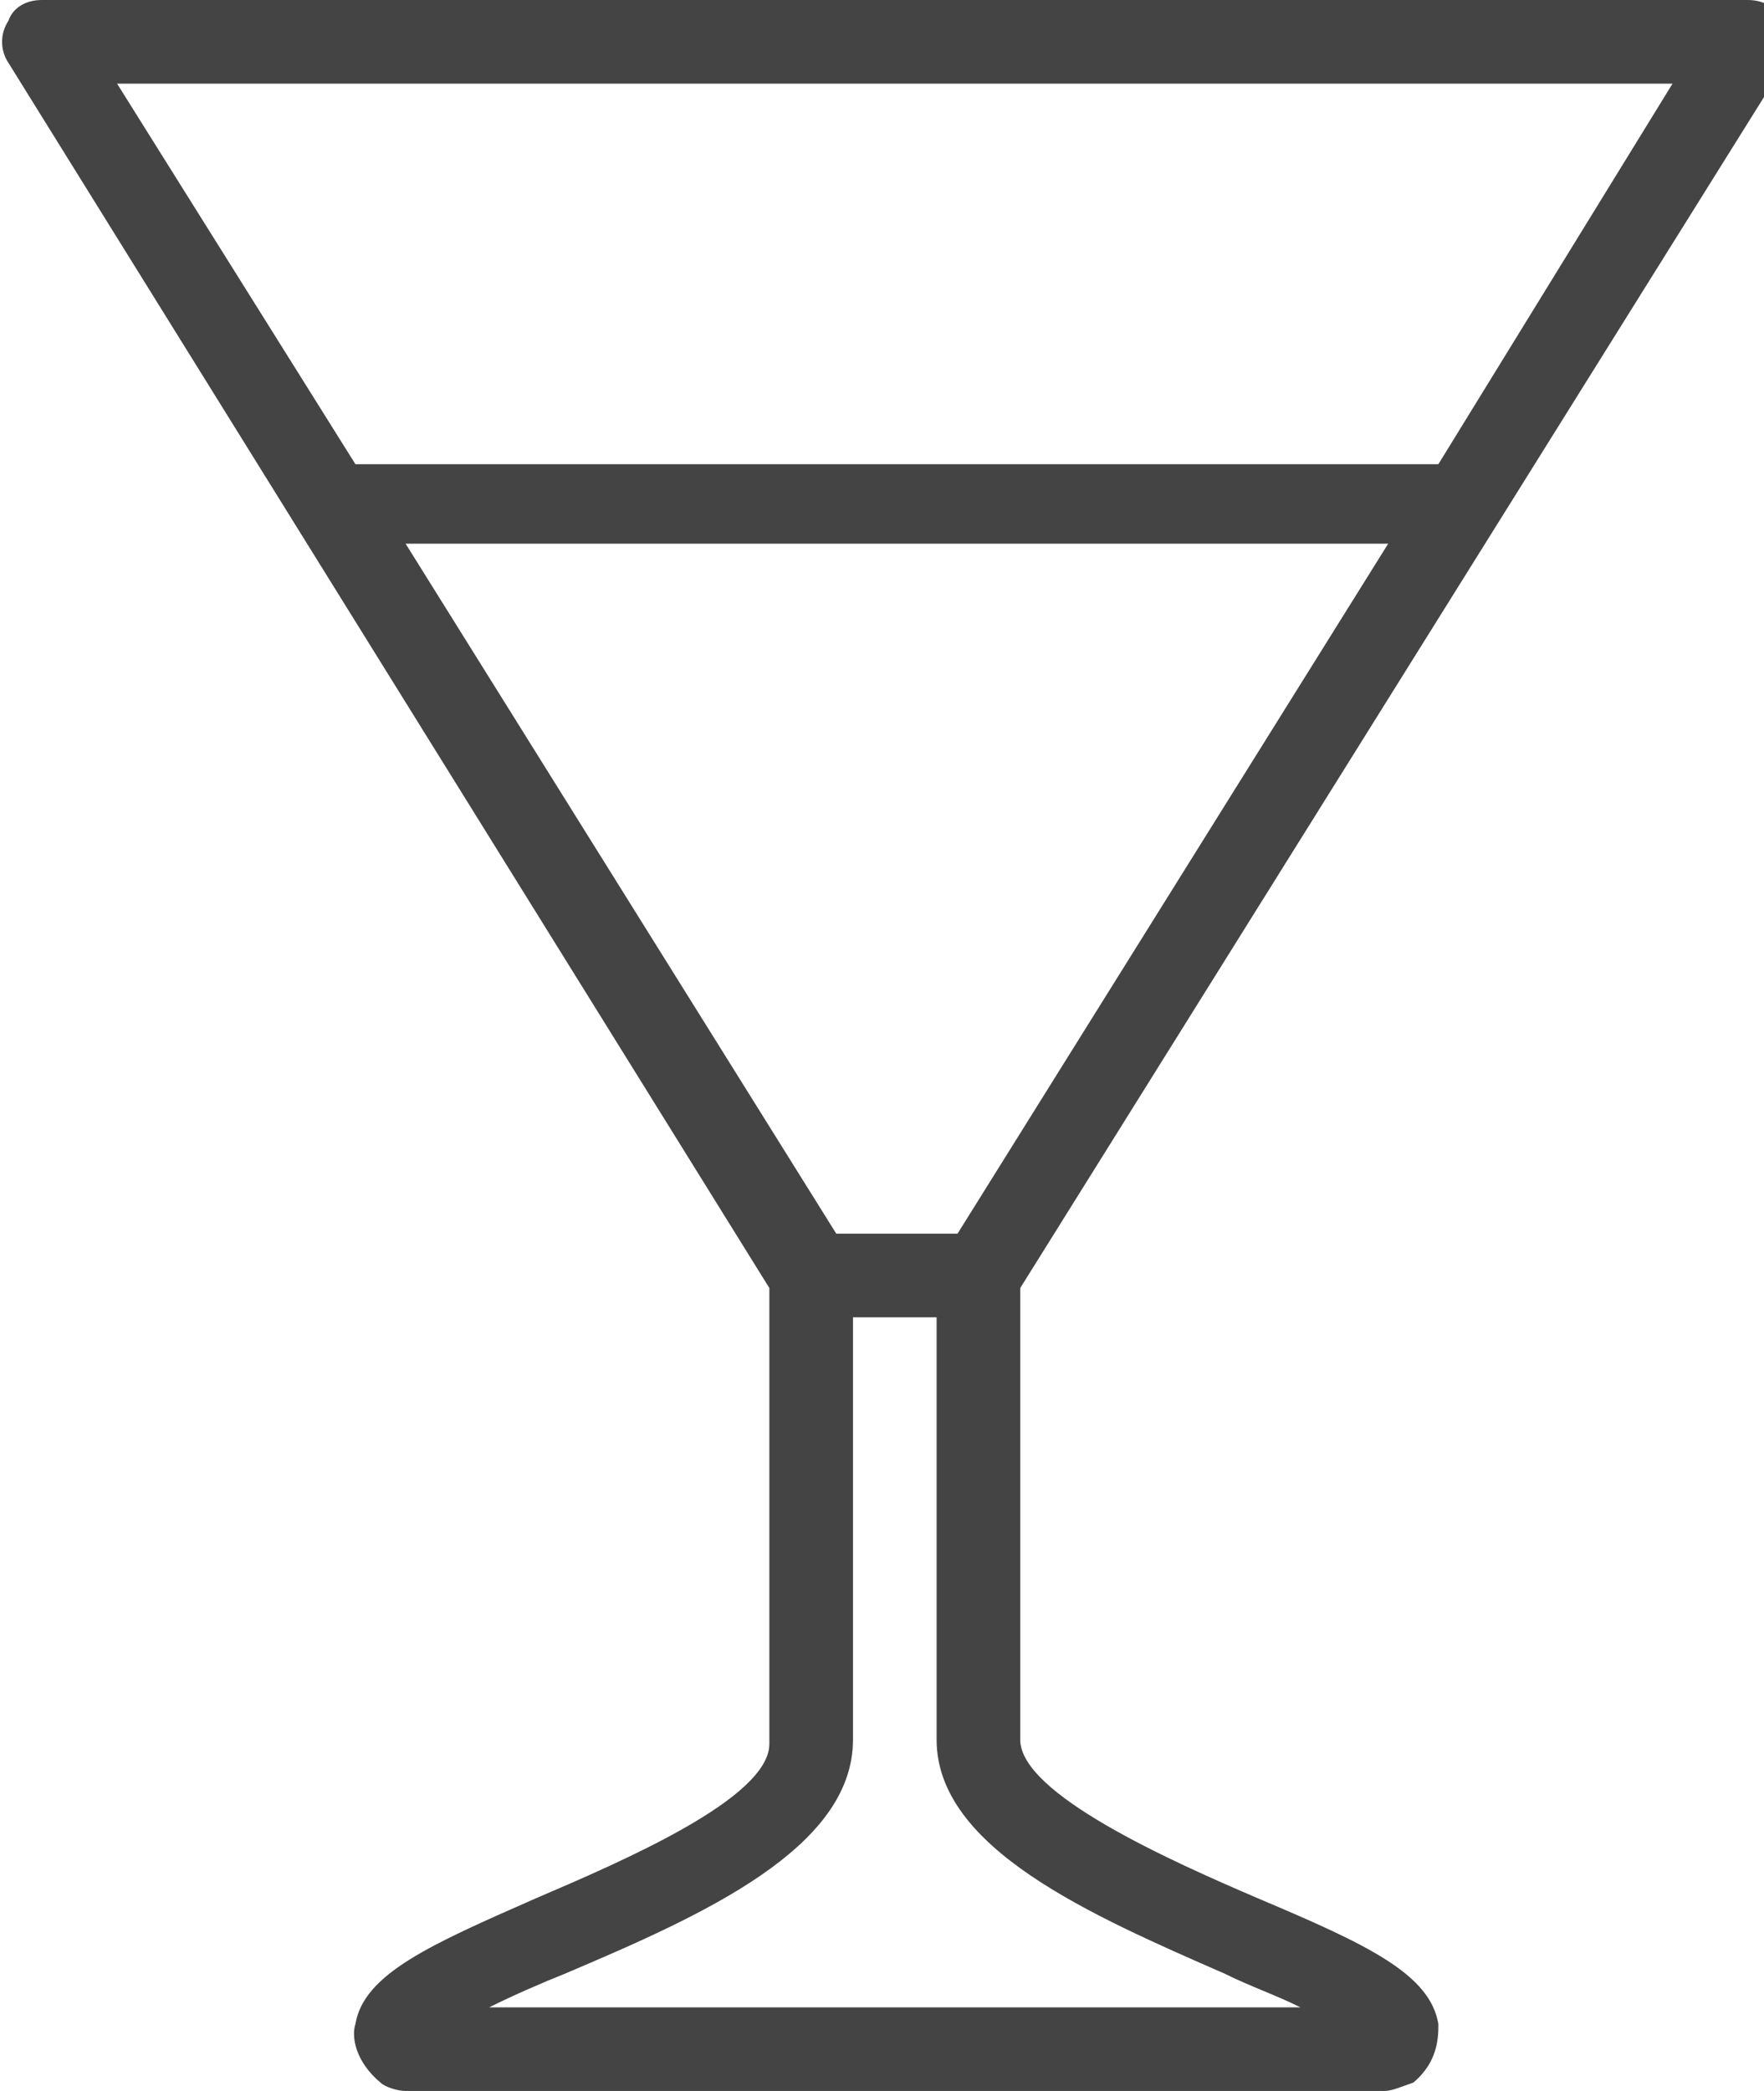 <?xml version="1.0" encoding="utf-8"?>
<!-- Generated by IcoMoon.io -->
<!DOCTYPE svg PUBLIC "-//W3C//DTD SVG 1.1//EN" "http://www.w3.org/Graphics/SVG/1.1/DTD/svg11.dtd">
<svg version="1.1" xmlns="http://www.w3.org/2000/svg" xmlns:xlink="http://www.w3.org/1999/xlink" width="27" height="32" viewBox="0 0 27 32">
<path fill="#444444" d="M21.184 32h-14.976c-0.128 0-0.32-0.064-0.384-0.128-0.384-0.32-0.448-0.704-0.384-0.896 0.128-0.768 1.152-1.216 2.752-1.92 1.344-0.576 3.584-1.536 3.584-2.368v-6.976l-11.648-18.752c-0.128-0.192-0.128-0.448 0-0.64 0.064-0.192 0.256-0.32 0.512-0.32h26.112c0.256 0 0.448 0.128 0.576 0.32s0.128 0.448 0 0.64l-11.712 18.752v6.912c0 0.832 2.304 1.856 3.648 2.432 1.664 0.704 2.624 1.152 2.752 1.92 0 0.192 0 0.576-0.384 0.896-0.192 0.064-0.32 0.128-0.448 0.128zM7.488 30.72h12.416c-0.384-0.192-0.768-0.32-1.152-0.512-2.048-0.896-4.416-1.92-4.416-3.584v-6.464h-1.28v6.464c0 1.664-2.304 2.688-4.416 3.584-0.32 0.128-0.768 0.32-1.152 0.512zM12.8 18.88h1.856l6.592-10.56h-15.040l6.592 10.56zM5.44 7.104h16.512c0 0 0.064 0 0.064 0l3.584-5.824h-23.808l3.648 5.824z"></path>
</svg>
